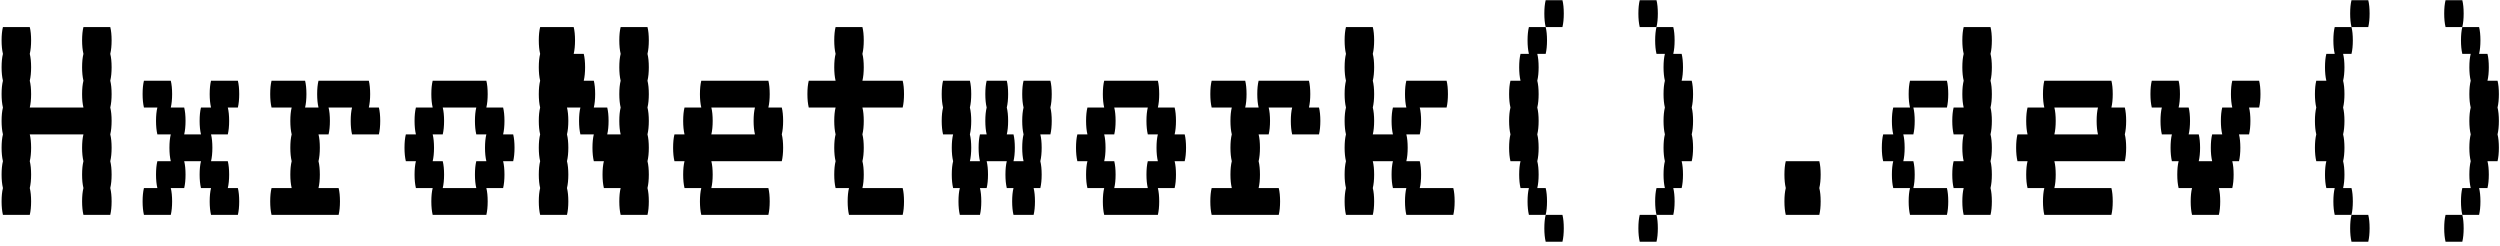 <svg width="477" height="47" viewBox="0 0 477 47" fill="none" xmlns="http://www.w3.org/2000/svg">
<path d="M21.04 10.28C21.211 10.963 21.296 11.816 21.296 12.84C21.296 13.821 21.211 14.675 21.04 15.4C21.211 16.083 21.296 16.936 21.296 17.96C21.296 18.941 21.211 19.795 21.04 20.52C21.211 21.203 21.296 22.056 21.296 23.08C21.296 24.061 21.211 24.915 21.04 25.64C21.211 26.323 21.296 27.176 21.296 28.2C21.296 29.181 21.211 30.035 21.04 30.76C21.211 31.443 21.296 32.296 21.296 33.32C21.296 34.301 21.211 35.155 21.04 35.88C21.211 36.563 21.296 37.416 21.296 38.44C21.296 39.421 21.211 40.275 21.04 41H15.92C15.749 40.275 15.664 39.421 15.664 38.44C15.664 37.416 15.749 36.563 15.92 35.88C15.749 35.155 15.664 34.301 15.664 33.32C15.664 32.296 15.749 31.443 15.92 30.76C15.749 30.035 15.664 29.181 15.664 28.2C15.664 27.176 15.749 26.323 15.92 25.64H5.68C5.851 26.323 5.936 27.176 5.936 28.2C5.936 29.181 5.851 30.035 5.68 30.76C5.851 31.443 5.936 32.296 5.936 33.32C5.936 34.301 5.851 35.155 5.68 35.88C5.851 36.563 5.936 37.416 5.936 38.44C5.936 39.421 5.851 40.275 5.68 41H0.56C0.389 40.275 0.304 39.421 0.304 38.44C0.304 37.416 0.389 36.563 0.56 35.88C0.389 35.155 0.304 34.301 0.304 33.32C0.304 32.296 0.389 31.443 0.56 30.76C0.389 30.035 0.304 29.181 0.304 28.2C0.304 27.176 0.389 26.323 0.56 25.64C0.389 24.915 0.304 24.061 0.304 23.08C0.304 22.056 0.389 21.203 0.56 20.52C0.389 19.795 0.304 18.941 0.304 17.96C0.304 16.936 0.389 16.083 0.56 15.4C0.389 14.675 0.304 13.821 0.304 12.84C0.304 11.816 0.389 10.963 0.56 10.28C0.389 9.555 0.304 8.701 0.304 7.72C0.304 6.696 0.389 5.843 0.56 5.16H5.68C5.851 5.843 5.936 6.696 5.936 7.72C5.936 8.701 5.851 9.555 5.68 10.28C5.851 10.963 5.936 11.816 5.936 12.84C5.936 13.821 5.851 14.675 5.68 15.4C5.851 16.083 5.936 16.936 5.936 17.96C5.936 18.941 5.851 19.795 5.68 20.52H15.92C15.749 19.795 15.664 18.941 15.664 17.96C15.664 16.936 15.749 16.083 15.92 15.4C15.749 14.675 15.664 13.821 15.664 12.84C15.664 11.816 15.749 10.963 15.92 10.28C15.749 9.555 15.664 8.701 15.664 7.72C15.664 6.696 15.749 5.843 15.92 5.16H21.04C21.211 5.843 21.296 6.696 21.296 7.72C21.296 8.701 21.211 9.555 21.04 10.28ZM45.385 35.88C45.556 36.563 45.641 37.416 45.641 38.44C45.641 39.421 45.556 40.275 45.385 41H40.265C40.094 40.275 40.009 39.421 40.009 38.44C40.009 37.416 40.094 36.563 40.265 35.88H38.345C38.174 35.155 38.089 34.301 38.089 33.32C38.089 32.296 38.174 31.443 38.345 30.76H35.145C35.316 31.443 35.401 32.296 35.401 33.32C35.401 34.301 35.316 35.155 35.145 35.88H32.585C32.756 36.563 32.841 37.416 32.841 38.44C32.841 39.421 32.756 40.275 32.585 41H27.465C27.294 40.275 27.209 39.421 27.209 38.44C27.209 37.416 27.294 36.563 27.465 35.88H30.025C29.854 35.155 29.769 34.301 29.769 33.32C29.769 32.296 29.854 31.443 30.025 30.76H32.585C32.414 30.035 32.329 29.181 32.329 28.2C32.329 27.176 32.414 26.323 32.585 25.64H30.025C29.854 24.915 29.769 24.061 29.769 23.08C29.769 22.056 29.854 21.203 30.025 20.52H27.465C27.294 19.795 27.209 18.941 27.209 17.96C27.209 16.936 27.294 16.083 27.465 15.4H32.585C32.756 16.083 32.841 16.936 32.841 17.96C32.841 18.941 32.756 19.795 32.585 20.52H35.145C35.316 21.203 35.401 22.056 35.401 23.08C35.401 24.061 35.316 24.915 35.145 25.64H38.345C38.174 24.915 38.089 24.061 38.089 23.08C38.089 22.056 38.174 21.203 38.345 20.52H40.265C40.094 19.795 40.009 18.941 40.009 17.96C40.009 16.936 40.094 16.083 40.265 15.4H45.385C45.556 16.083 45.641 16.936 45.641 17.96C45.641 18.941 45.556 19.795 45.385 20.52H43.465C43.636 21.203 43.721 22.056 43.721 23.08C43.721 24.061 43.636 24.915 43.465 25.64H40.265C40.436 26.323 40.521 27.176 40.521 28.2C40.521 29.181 40.436 30.035 40.265 30.76H43.465C43.636 31.443 43.721 32.296 43.721 33.32C43.721 34.301 43.636 35.155 43.465 35.88H45.385ZM72.29 20.52C72.461 21.203 72.546 22.056 72.546 23.08C72.546 24.061 72.461 24.915 72.29 25.64H67.17C66.999 24.915 66.914 24.061 66.914 23.08C66.914 22.056 66.999 21.203 67.17 20.52H62.69C62.861 21.203 62.946 22.056 62.946 23.08C62.946 24.061 62.861 24.915 62.69 25.64H60.77C60.941 26.323 61.026 27.176 61.026 28.2C61.026 29.181 60.941 30.035 60.77 30.76C60.941 31.443 61.026 32.296 61.026 33.32C61.026 34.301 60.941 35.155 60.77 35.88H64.61C64.781 36.563 64.866 37.416 64.866 38.44C64.866 39.421 64.781 40.275 64.61 41H51.81C51.639 40.275 51.554 39.421 51.554 38.44C51.554 37.416 51.639 36.563 51.81 35.88H55.65C55.479 35.155 55.394 34.301 55.394 33.32C55.394 32.296 55.479 31.443 55.65 30.76C55.479 30.035 55.394 29.181 55.394 28.2C55.394 27.176 55.479 26.323 55.65 25.64C55.479 24.915 55.394 24.061 55.394 23.08C55.394 22.056 55.479 21.203 55.65 20.52H51.81C51.639 19.795 51.554 18.941 51.554 17.96C51.554 16.936 51.639 16.083 51.81 15.4H58.21C58.381 16.083 58.466 16.936 58.466 17.96C58.466 18.941 58.381 19.795 58.21 20.52H60.77C60.599 19.795 60.514 18.941 60.514 17.96C60.514 16.936 60.599 16.083 60.77 15.4H70.37C70.541 16.083 70.626 16.936 70.626 17.96C70.626 18.941 70.541 19.795 70.37 20.52H72.29ZM98.171 28.2C98.171 29.181 98.086 30.035 97.915 30.76H95.995C96.166 31.443 96.251 32.296 96.251 33.32C96.251 34.301 96.166 35.155 95.995 35.88H92.795C92.966 36.563 93.051 37.416 93.051 38.44C93.051 39.421 92.966 40.275 92.795 41H82.555C82.384 40.275 82.299 39.421 82.299 38.44C82.299 37.416 82.384 36.563 82.555 35.88H79.355C79.184 35.155 79.099 34.301 79.099 33.32C79.099 32.296 79.184 31.443 79.355 30.76H77.435C77.264 30.035 77.179 29.181 77.179 28.2C77.179 27.176 77.264 26.323 77.435 25.64H79.355C79.184 24.915 79.099 24.061 79.099 23.08C79.099 22.056 79.184 21.203 79.355 20.52H82.555C82.384 19.795 82.299 18.941 82.299 17.96C82.299 16.936 82.384 16.083 82.555 15.4H92.795C92.966 16.083 93.051 16.936 93.051 17.96C93.051 18.941 92.966 19.795 92.795 20.52H95.995C96.166 21.203 96.251 22.056 96.251 23.08C96.251 24.061 96.166 24.915 95.995 25.64H97.915C98.086 26.323 98.171 27.176 98.171 28.2ZM92.795 30.76C92.624 30.035 92.539 29.181 92.539 28.2C92.539 27.176 92.624 26.323 92.795 25.64H90.875C90.704 24.915 90.619 24.061 90.619 23.08C90.619 22.056 90.704 21.203 90.875 20.52H84.475C84.646 21.203 84.731 22.056 84.731 23.08C84.731 24.061 84.646 24.915 84.475 25.64H82.555C82.726 26.323 82.811 27.176 82.811 28.2C82.811 29.181 82.726 30.035 82.555 30.76H84.475C84.646 31.443 84.731 32.296 84.731 33.32C84.731 34.301 84.646 35.155 84.475 35.88H90.875C90.704 35.155 90.619 34.301 90.619 33.32C90.619 32.296 90.704 31.443 90.875 30.76H92.795ZM123.54 10.28C123.711 10.963 123.796 11.816 123.796 12.84C123.796 13.821 123.711 14.675 123.54 15.4C123.711 16.083 123.796 16.936 123.796 17.96C123.796 18.941 123.711 19.795 123.54 20.52C123.711 21.203 123.796 22.056 123.796 23.08C123.796 24.061 123.711 24.915 123.54 25.64C123.711 26.323 123.796 27.176 123.796 28.2C123.796 29.181 123.711 30.035 123.54 30.76C123.711 31.443 123.796 32.296 123.796 33.32C123.796 34.301 123.711 35.155 123.54 35.88C123.711 36.563 123.796 37.416 123.796 38.44C123.796 39.421 123.711 40.275 123.54 41H118.42C118.249 40.275 118.164 39.421 118.164 38.44C118.164 37.416 118.249 36.563 118.42 35.88H115.22C115.049 35.155 114.964 34.301 114.964 33.32C114.964 32.296 115.049 31.443 115.22 30.76H113.3C113.129 30.035 113.044 29.181 113.044 28.2C113.044 27.176 113.129 26.323 113.3 25.64H110.74C110.569 24.915 110.484 24.061 110.484 23.08C110.484 22.056 110.569 21.203 110.74 20.52H108.18C108.351 21.203 108.436 22.056 108.436 23.08C108.436 24.061 108.351 24.915 108.18 25.64C108.351 26.323 108.436 27.176 108.436 28.2C108.436 29.181 108.351 30.035 108.18 30.76C108.351 31.443 108.436 32.296 108.436 33.32C108.436 34.301 108.351 35.155 108.18 35.88C108.351 36.563 108.436 37.416 108.436 38.44C108.436 39.421 108.351 40.275 108.18 41H103.06C102.889 40.275 102.804 39.421 102.804 38.44C102.804 37.416 102.889 36.563 103.06 35.88C102.889 35.155 102.804 34.301 102.804 33.32C102.804 32.296 102.889 31.443 103.06 30.76C102.889 30.035 102.804 29.181 102.804 28.2C102.804 27.176 102.889 26.323 103.06 25.64C102.889 24.915 102.804 24.061 102.804 23.08C102.804 22.056 102.889 21.203 103.06 20.52C102.889 19.795 102.804 18.941 102.804 17.96C102.804 16.936 102.889 16.083 103.06 15.4C102.889 14.675 102.804 13.821 102.804 12.84C102.804 11.816 102.889 10.963 103.06 10.28C102.889 9.555 102.804 8.701 102.804 7.72C102.804 6.696 102.889 5.843 103.06 5.16H109.46C109.631 5.843 109.716 6.696 109.716 7.72C109.716 8.701 109.631 9.555 109.46 10.28H111.38C111.551 10.963 111.636 11.816 111.636 12.84C111.636 13.821 111.551 14.675 111.38 15.4H113.3C113.471 16.083 113.556 16.936 113.556 17.96C113.556 18.941 113.471 19.795 113.3 20.52H115.86C116.031 21.203 116.116 22.056 116.116 23.08C116.116 24.061 116.031 24.915 115.86 25.64H118.42C118.249 24.915 118.164 24.061 118.164 23.08C118.164 22.056 118.249 21.203 118.42 20.52C118.249 19.795 118.164 18.941 118.164 17.96C118.164 16.936 118.249 16.083 118.42 15.4C118.249 14.675 118.164 13.821 118.164 12.84C118.164 11.816 118.249 10.963 118.42 10.28C118.249 9.555 118.164 8.701 118.164 7.72C118.164 6.696 118.249 5.843 118.42 5.16H123.54C123.711 5.843 123.796 6.696 123.796 7.72C123.796 8.701 123.711 9.555 123.54 10.28ZM149.421 23.08C149.421 24.061 149.336 24.915 149.165 25.64C149.336 26.323 149.421 27.176 149.421 28.2C149.421 29.181 149.336 30.035 149.165 30.76H135.725C135.896 31.443 135.981 32.296 135.981 33.32C135.981 34.301 135.896 35.155 135.725 35.88H146.605C146.776 36.563 146.861 37.416 146.861 38.44C146.861 39.421 146.776 40.275 146.605 41H133.805C133.634 40.275 133.549 39.421 133.549 38.44C133.549 37.416 133.634 36.563 133.805 35.88H130.605C130.434 35.155 130.349 34.301 130.349 33.32C130.349 32.296 130.434 31.443 130.605 30.76H128.685C128.514 30.035 128.429 29.181 128.429 28.2C128.429 27.176 128.514 26.323 128.685 25.64H130.605C130.434 24.915 130.349 24.061 130.349 23.08C130.349 22.056 130.434 21.203 130.605 20.52H133.805C133.634 19.795 133.549 18.941 133.549 17.96C133.549 16.936 133.634 16.083 133.805 15.4H146.605C146.776 16.083 146.861 16.936 146.861 17.96C146.861 18.941 146.776 19.795 146.605 20.52H149.165C149.336 21.203 149.421 22.056 149.421 23.08ZM144.045 25.64C143.874 24.915 143.789 24.061 143.789 23.08C143.789 22.056 143.874 21.203 144.045 20.52H135.725C135.896 21.203 135.981 22.056 135.981 23.08C135.981 24.061 135.896 24.915 135.725 25.64H144.045ZM172.23 35.88C172.401 36.563 172.486 37.416 172.486 38.44C172.486 39.421 172.401 40.275 172.23 41H161.99C161.819 40.275 161.734 39.421 161.734 38.44C161.734 37.416 161.819 36.563 161.99 35.88H159.43C159.259 35.155 159.174 34.301 159.174 33.32C159.174 32.296 159.259 31.443 159.43 30.76C159.259 30.035 159.174 29.181 159.174 28.2C159.174 27.176 159.259 26.323 159.43 25.64C159.259 24.915 159.174 24.061 159.174 23.08C159.174 22.056 159.259 21.203 159.43 20.52H154.31C154.139 19.795 154.054 18.941 154.054 17.96C154.054 16.936 154.139 16.083 154.31 15.4H159.43C159.259 14.675 159.174 13.821 159.174 12.84C159.174 11.816 159.259 10.963 159.43 10.28C159.259 9.555 159.174 8.701 159.174 7.72C159.174 6.696 159.259 5.843 159.43 5.16H164.55C164.721 5.843 164.806 6.696 164.806 7.72C164.806 8.701 164.721 9.555 164.55 10.28C164.721 10.963 164.806 11.816 164.806 12.84C164.806 13.821 164.721 14.675 164.55 15.4H172.23C172.401 16.083 172.486 16.936 172.486 17.96C172.486 18.941 172.401 19.795 172.23 20.52H164.55C164.721 21.203 164.806 22.056 164.806 23.08C164.806 24.061 164.721 24.915 164.55 25.64C164.721 26.323 164.806 27.176 164.806 28.2C164.806 29.181 164.721 30.035 164.55 30.76C164.721 31.443 164.806 32.296 164.806 33.32C164.806 34.301 164.721 35.155 164.55 35.88H172.23ZM200.671 17.96C200.671 18.941 200.586 19.795 200.415 20.52C200.586 21.203 200.671 22.056 200.671 23.08C200.671 24.061 200.586 24.915 200.415 25.64H198.495C198.666 26.323 198.751 27.176 198.751 28.2C198.751 29.181 198.666 30.035 198.495 30.76C198.666 31.443 198.751 32.296 198.751 33.32C198.751 34.301 198.666 35.155 198.495 35.88H197.215C197.386 36.563 197.471 37.416 197.471 38.44C197.471 39.421 197.386 40.275 197.215 41H193.375C193.204 40.275 193.119 39.421 193.119 38.44C193.119 37.416 193.204 36.563 193.375 35.88H192.095C191.924 35.155 191.839 34.301 191.839 33.32C191.839 32.296 191.924 31.443 192.095 30.76H188.255C188.426 31.443 188.511 32.296 188.511 33.32C188.511 34.301 188.426 35.155 188.255 35.88H186.975C187.146 36.563 187.231 37.416 187.231 38.44C187.231 39.421 187.146 40.275 186.975 41H183.135C182.964 40.275 182.879 39.421 182.879 38.44C182.879 37.416 182.964 36.563 183.135 35.88H181.855C181.684 35.155 181.599 34.301 181.599 33.32C181.599 32.296 181.684 31.443 181.855 30.76C181.684 30.035 181.599 29.181 181.599 28.2C181.599 27.176 181.684 26.323 181.855 25.64H179.935C179.764 24.915 179.679 24.061 179.679 23.08C179.679 22.056 179.764 21.203 179.935 20.52C179.764 19.795 179.679 18.941 179.679 17.96C179.679 16.936 179.764 16.083 179.935 15.4H185.055C185.226 16.083 185.311 16.936 185.311 17.96C185.311 18.941 185.226 19.795 185.055 20.52C185.226 21.203 185.311 22.056 185.311 23.08C185.311 24.061 185.226 24.915 185.055 25.64C185.226 26.323 185.311 27.176 185.311 28.2C185.311 29.181 185.226 30.035 185.055 30.76H186.975C186.804 30.035 186.719 29.181 186.719 28.2C186.719 27.176 186.804 26.323 186.975 25.64H188.255C188.084 24.915 187.999 24.061 187.999 23.08C187.999 22.056 188.084 21.203 188.255 20.52C188.084 19.795 187.999 18.941 187.999 17.96C187.999 16.936 188.084 16.083 188.255 15.4H192.095C192.266 16.083 192.351 16.936 192.351 17.96C192.351 18.941 192.266 19.795 192.095 20.52C192.266 21.203 192.351 22.056 192.351 23.08C192.351 24.061 192.266 24.915 192.095 25.64H193.375C193.546 26.323 193.631 27.176 193.631 28.2C193.631 29.181 193.546 30.035 193.375 30.76H195.295C195.124 30.035 195.039 29.181 195.039 28.2C195.039 27.176 195.124 26.323 195.295 25.64C195.124 24.915 195.039 24.061 195.039 23.08C195.039 22.056 195.124 21.203 195.295 20.52C195.124 19.795 195.039 18.941 195.039 17.96C195.039 16.936 195.124 16.083 195.295 15.4H200.415C200.586 16.083 200.671 16.936 200.671 17.96ZM226.296 28.2C226.296 29.181 226.211 30.035 226.04 30.76H224.12C224.291 31.443 224.376 32.296 224.376 33.32C224.376 34.301 224.291 35.155 224.12 35.88H220.92C221.091 36.563 221.176 37.416 221.176 38.44C221.176 39.421 221.091 40.275 220.92 41H210.68C210.509 40.275 210.424 39.421 210.424 38.44C210.424 37.416 210.509 36.563 210.68 35.88H207.48C207.309 35.155 207.224 34.301 207.224 33.32C207.224 32.296 207.309 31.443 207.48 30.76H205.56C205.389 30.035 205.304 29.181 205.304 28.2C205.304 27.176 205.389 26.323 205.56 25.64H207.48C207.309 24.915 207.224 24.061 207.224 23.08C207.224 22.056 207.309 21.203 207.48 20.52H210.68C210.509 19.795 210.424 18.941 210.424 17.96C210.424 16.936 210.509 16.083 210.68 15.4H220.92C221.091 16.083 221.176 16.936 221.176 17.96C221.176 18.941 221.091 19.795 220.92 20.52H224.12C224.291 21.203 224.376 22.056 224.376 23.08C224.376 24.061 224.291 24.915 224.12 25.64H226.04C226.211 26.323 226.296 27.176 226.296 28.2ZM220.92 30.76C220.749 30.035 220.664 29.181 220.664 28.2C220.664 27.176 220.749 26.323 220.92 25.64H219C218.829 24.915 218.744 24.061 218.744 23.08C218.744 22.056 218.829 21.203 219 20.52H212.6C212.771 21.203 212.856 22.056 212.856 23.08C212.856 24.061 212.771 24.915 212.6 25.64H210.68C210.851 26.323 210.936 27.176 210.936 28.2C210.936 29.181 210.851 30.035 210.68 30.76H212.6C212.771 31.443 212.856 32.296 212.856 33.32C212.856 34.301 212.771 35.155 212.6 35.88H219C218.829 35.155 218.744 34.301 218.744 33.32C218.744 32.296 218.829 31.443 219 30.76H220.92ZM251.665 20.52C251.836 21.203 251.921 22.056 251.921 23.08C251.921 24.061 251.836 24.915 251.665 25.64H246.545C246.374 24.915 246.289 24.061 246.289 23.08C246.289 22.056 246.374 21.203 246.545 20.52H242.065C242.236 21.203 242.321 22.056 242.321 23.08C242.321 24.061 242.236 24.915 242.065 25.64H240.145C240.316 26.323 240.401 27.176 240.401 28.2C240.401 29.181 240.316 30.035 240.145 30.76C240.316 31.443 240.401 32.296 240.401 33.32C240.401 34.301 240.316 35.155 240.145 35.88H243.985C244.156 36.563 244.241 37.416 244.241 38.44C244.241 39.421 244.156 40.275 243.985 41H231.185C231.014 40.275 230.929 39.421 230.929 38.44C230.929 37.416 231.014 36.563 231.185 35.88H235.025C234.854 35.155 234.769 34.301 234.769 33.32C234.769 32.296 234.854 31.443 235.025 30.76C234.854 30.035 234.769 29.181 234.769 28.2C234.769 27.176 234.854 26.323 235.025 25.64C234.854 24.915 234.769 24.061 234.769 23.08C234.769 22.056 234.854 21.203 235.025 20.52H231.185C231.014 19.795 230.929 18.941 230.929 17.96C230.929 16.936 231.014 16.083 231.185 15.4H237.585C237.756 16.083 237.841 16.936 237.841 17.96C237.841 18.941 237.756 19.795 237.585 20.52H240.145C239.974 19.795 239.889 18.941 239.889 17.96C239.889 16.936 239.974 16.083 240.145 15.4H249.745C249.916 16.083 250.001 16.936 250.001 17.96C250.001 18.941 249.916 19.795 249.745 20.52H251.665ZM277.29 35.88C277.461 36.563 277.546 37.416 277.546 38.44C277.546 39.421 277.461 40.275 277.29 41H268.33C268.159 40.275 268.074 39.421 268.074 38.44C268.074 37.416 268.159 36.563 268.33 35.88H265.77C265.599 35.155 265.514 34.301 265.514 33.32C265.514 32.296 265.599 31.443 265.77 30.76H261.93C262.101 31.443 262.186 32.296 262.186 33.32C262.186 34.301 262.101 35.155 261.93 35.88C262.101 36.563 262.186 37.416 262.186 38.44C262.186 39.421 262.101 40.275 261.93 41H256.81C256.639 40.275 256.554 39.421 256.554 38.44C256.554 37.416 256.639 36.563 256.81 35.88C256.639 35.155 256.554 34.301 256.554 33.32C256.554 32.296 256.639 31.443 256.81 30.76C256.639 30.035 256.554 29.181 256.554 28.2C256.554 27.176 256.639 26.323 256.81 25.64C256.639 24.915 256.554 24.061 256.554 23.08C256.554 22.056 256.639 21.203 256.81 20.52C256.639 19.795 256.554 18.941 256.554 17.96C256.554 16.936 256.639 16.083 256.81 15.4C256.639 14.675 256.554 13.821 256.554 12.84C256.554 11.816 256.639 10.963 256.81 10.28C256.639 9.555 256.554 8.701 256.554 7.72C256.554 6.696 256.639 5.843 256.81 5.16H261.93C262.101 5.843 262.186 6.696 262.186 7.72C262.186 8.701 262.101 9.555 261.93 10.28C262.101 10.963 262.186 11.816 262.186 12.84C262.186 13.821 262.101 14.675 261.93 15.4C262.101 16.083 262.186 16.936 262.186 17.96C262.186 18.941 262.101 19.795 261.93 20.52C262.101 21.203 262.186 22.056 262.186 23.08C262.186 24.061 262.101 24.915 261.93 25.64H265.77C265.599 24.915 265.514 24.061 265.514 23.08C265.514 22.056 265.599 21.203 265.77 20.52H268.33C268.159 19.795 268.074 18.941 268.074 17.96C268.074 16.936 268.159 16.083 268.33 15.4H276.01C276.181 16.083 276.266 16.936 276.266 17.96C276.266 18.941 276.181 19.795 276.01 20.52H270.89C271.061 21.203 271.146 22.056 271.146 23.08C271.146 24.061 271.061 24.915 270.89 25.64H268.33C268.501 26.323 268.586 27.176 268.586 28.2C268.586 29.181 268.501 30.035 268.33 30.76H270.89C271.061 31.443 271.146 32.296 271.146 33.32C271.146 34.301 271.061 35.155 270.89 35.88H277.29ZM298.371 2.6C298.371 3.581 298.286 4.435 298.115 5.16H294.915C294.744 4.435 294.659 3.581 294.659 2.6C294.659 1.576 294.744 0.723 294.915 0.04H298.115C298.286 0.723 298.371 1.576 298.371 2.6ZM294.915 35.88C295.086 36.563 295.171 37.416 295.171 38.44C295.171 39.421 295.086 40.275 294.915 41H291.715C291.544 40.275 291.459 39.421 291.459 38.44C291.459 37.416 291.544 36.563 291.715 35.88H290.115C289.944 35.155 289.859 34.301 289.859 33.32C289.859 32.296 289.944 31.443 290.115 30.76H288.195C288.024 30.035 287.939 29.181 287.939 28.2C287.939 27.176 288.024 26.323 288.195 25.64C288.024 24.915 287.939 24.061 287.939 23.08C287.939 22.056 288.024 21.203 288.195 20.52C288.024 19.795 287.939 18.941 287.939 17.96C287.939 16.936 288.024 16.083 288.195 15.4H290.115C289.944 14.675 289.859 13.821 289.859 12.84C289.859 11.816 289.944 10.963 290.115 10.28H291.715C291.544 9.555 291.459 8.701 291.459 7.72C291.459 6.696 291.544 5.843 291.715 5.16H294.915C295.086 5.843 295.171 6.696 295.171 7.72C295.171 8.701 295.086 9.555 294.915 10.28H293.315C293.486 10.963 293.571 11.816 293.571 12.84C293.571 13.821 293.486 14.675 293.315 15.4C293.486 16.083 293.571 16.936 293.571 17.96C293.571 18.941 293.486 19.795 293.315 20.52C293.486 21.203 293.571 22.056 293.571 23.08C293.571 24.061 293.486 24.915 293.315 25.64C293.486 26.323 293.571 27.176 293.571 28.2C293.571 29.181 293.486 30.035 293.315 30.76C293.486 31.443 293.571 32.296 293.571 33.32C293.571 34.301 293.486 35.155 293.315 35.88H294.915ZM298.115 41C298.286 41.683 298.371 42.536 298.371 43.56C298.371 44.541 298.286 45.395 298.115 46.12H294.915C294.744 45.395 294.659 44.541 294.659 43.56C294.659 42.536 294.744 41.683 294.915 41H298.115ZM316.06 0.04C316.231 0.723 316.316 1.576 316.316 2.6C316.316 3.581 316.231 4.435 316.06 5.16H312.86C312.689 4.435 312.604 3.581 312.604 2.6C312.604 1.576 312.689 0.723 312.86 0.04H316.06ZM322.78 20.52C322.951 21.203 323.036 22.056 323.036 23.08C323.036 24.061 322.951 24.915 322.78 25.64C322.951 26.323 323.036 27.176 323.036 28.2C323.036 29.181 322.951 30.035 322.78 30.76H320.86C321.031 31.443 321.116 32.296 321.116 33.32C321.116 34.301 321.031 35.155 320.86 35.88H319.26C319.431 36.563 319.516 37.416 319.516 38.44C319.516 39.421 319.431 40.275 319.26 41H316.06C315.889 40.275 315.804 39.421 315.804 38.44C315.804 37.416 315.889 36.563 316.06 35.88H317.66C317.489 35.155 317.404 34.301 317.404 33.32C317.404 32.296 317.489 31.443 317.66 30.76C317.489 30.035 317.404 29.181 317.404 28.2C317.404 27.176 317.489 26.323 317.66 25.64C317.489 24.915 317.404 24.061 317.404 23.08C317.404 22.056 317.489 21.203 317.66 20.52C317.489 19.795 317.404 18.941 317.404 17.96C317.404 16.936 317.489 16.083 317.66 15.4C317.489 14.675 317.404 13.821 317.404 12.84C317.404 11.816 317.489 10.963 317.66 10.28H316.06C315.889 9.555 315.804 8.701 315.804 7.72C315.804 6.696 315.889 5.843 316.06 5.16H319.26C319.431 5.843 319.516 6.696 319.516 7.72C319.516 8.701 319.431 9.555 319.26 10.28H320.86C321.031 10.963 321.116 11.816 321.116 12.84C321.116 13.821 321.031 14.675 320.86 15.4H322.78C322.951 16.083 323.036 16.936 323.036 17.96C323.036 18.941 322.951 19.795 322.78 20.52ZM312.604 43.56C312.604 42.536 312.689 41.683 312.86 41H316.06C316.231 41.683 316.316 42.536 316.316 43.56C316.316 44.541 316.231 45.395 316.06 46.12H312.86C312.689 45.395 312.604 44.541 312.604 43.56ZM347.381 33.32C347.381 34.301 347.296 35.155 347.125 35.88C347.296 36.563 347.381 37.416 347.381 38.44C347.381 39.421 347.296 40.275 347.125 41H340.725C340.554 40.275 340.469 39.421 340.469 38.44C340.469 37.416 340.554 36.563 340.725 35.88C340.554 35.155 340.469 34.301 340.469 33.32C340.469 32.296 340.554 31.443 340.725 30.76H347.125C347.296 31.443 347.381 32.296 347.381 33.32ZM379.79 10.28C379.961 10.963 380.046 11.816 380.046 12.84C380.046 13.821 379.961 14.675 379.79 15.4C379.961 16.083 380.046 16.936 380.046 17.96C380.046 18.941 379.961 19.795 379.79 20.52C379.961 21.203 380.046 22.056 380.046 23.08C380.046 24.061 379.961 24.915 379.79 25.64C379.961 26.323 380.046 27.176 380.046 28.2C380.046 29.181 379.961 30.035 379.79 30.76C379.961 31.443 380.046 32.296 380.046 33.32C380.046 34.301 379.961 35.155 379.79 35.88C379.961 36.563 380.046 37.416 380.046 38.44C380.046 39.421 379.961 40.275 379.79 41H374.67C374.499 40.275 374.414 39.421 374.414 38.44C374.414 37.416 374.499 36.563 374.67 35.88H372.75C372.579 35.155 372.494 34.301 372.494 33.32C372.494 32.296 372.579 31.443 372.75 30.76H374.67C374.499 30.035 374.414 29.181 374.414 28.2C374.414 27.176 374.499 26.323 374.67 25.64H372.75C372.579 24.915 372.494 24.061 372.494 23.08C372.494 22.056 372.579 21.203 372.75 20.52H374.67C374.499 19.795 374.414 18.941 374.414 17.96C374.414 16.936 374.499 16.083 374.67 15.4C374.499 14.675 374.414 13.821 374.414 12.84C374.414 11.816 374.499 10.963 374.67 10.28C374.499 9.555 374.414 8.701 374.414 7.72C374.414 6.696 374.499 5.843 374.67 5.16H379.79C379.961 5.843 380.046 6.696 380.046 7.72C380.046 8.701 379.961 9.555 379.79 10.28ZM371.726 17.96C371.726 18.941 371.641 19.795 371.47 20.52H365.07C365.241 21.203 365.326 22.056 365.326 23.08C365.326 24.061 365.241 24.915 365.07 25.64H363.15C363.321 26.323 363.406 27.176 363.406 28.2C363.406 29.181 363.321 30.035 363.15 30.76H365.07C365.241 31.443 365.326 32.296 365.326 33.32C365.326 34.301 365.241 35.155 365.07 35.88H371.47C371.641 36.563 371.726 37.416 371.726 38.44C371.726 39.421 371.641 40.275 371.47 41H364.43C364.259 40.275 364.174 39.421 364.174 38.44C364.174 37.416 364.259 36.563 364.43 35.88H361.23C361.059 35.155 360.974 34.301 360.974 33.32C360.974 32.296 361.059 31.443 361.23 30.76H359.31C359.139 30.035 359.054 29.181 359.054 28.2C359.054 27.176 359.139 26.323 359.31 25.64H361.23C361.059 24.915 360.974 24.061 360.974 23.08C360.974 22.056 361.059 21.203 361.23 20.52H364.43C364.259 19.795 364.174 18.941 364.174 17.96C364.174 16.936 364.259 16.083 364.43 15.4H371.47C371.641 16.083 371.726 16.936 371.726 17.96ZM405.671 23.08C405.671 24.061 405.586 24.915 405.415 25.64C405.586 26.323 405.671 27.176 405.671 28.2C405.671 29.181 405.586 30.035 405.415 30.76H391.975C392.146 31.443 392.231 32.296 392.231 33.32C392.231 34.301 392.146 35.155 391.975 35.88H402.855C403.026 36.563 403.111 37.416 403.111 38.44C403.111 39.421 403.026 40.275 402.855 41H390.055C389.884 40.275 389.799 39.421 389.799 38.44C389.799 37.416 389.884 36.563 390.055 35.88H386.855C386.684 35.155 386.599 34.301 386.599 33.32C386.599 32.296 386.684 31.443 386.855 30.76H384.935C384.764 30.035 384.679 29.181 384.679 28.2C384.679 27.176 384.764 26.323 384.935 25.64H386.855C386.684 24.915 386.599 24.061 386.599 23.08C386.599 22.056 386.684 21.203 386.855 20.52H390.055C389.884 19.795 389.799 18.941 389.799 17.96C389.799 16.936 389.884 16.083 390.055 15.4H402.855C403.026 16.083 403.111 16.936 403.111 17.96C403.111 18.941 403.026 19.795 402.855 20.52H405.415C405.586 21.203 405.671 22.056 405.671 23.08ZM400.295 25.64C400.124 24.915 400.039 24.061 400.039 23.08C400.039 22.056 400.124 21.203 400.295 20.52H391.975C392.146 21.203 392.231 22.056 392.231 23.08C392.231 24.061 392.146 24.915 391.975 25.64H400.295ZM431.296 17.96C431.296 18.941 431.211 19.795 431.04 20.52H429.12C429.291 21.203 429.376 22.056 429.376 23.08C429.376 24.061 429.291 24.915 429.12 25.64H427.2C427.371 26.323 427.456 27.176 427.456 28.2C427.456 29.181 427.371 30.035 427.2 30.76H425.92C426.091 31.443 426.176 32.296 426.176 33.32C426.176 34.301 426.091 35.155 425.92 35.88H423.36C423.531 36.563 423.616 37.416 423.616 38.44C423.616 39.421 423.531 40.275 423.36 41H418.24C418.069 40.275 417.984 39.421 417.984 38.44C417.984 37.416 418.069 36.563 418.24 35.88H415.68C415.509 35.155 415.424 34.301 415.424 33.32C415.424 32.296 415.509 31.443 415.68 30.76H414.4C414.229 30.035 414.144 29.181 414.144 28.2C414.144 27.176 414.229 26.323 414.4 25.64H412.48C412.309 24.915 412.224 24.061 412.224 23.08C412.224 22.056 412.309 21.203 412.48 20.52H410.56C410.389 19.795 410.304 18.941 410.304 17.96C410.304 16.936 410.389 16.083 410.56 15.4H415.68C415.851 16.083 415.936 16.936 415.936 17.96C415.936 18.941 415.851 19.795 415.68 20.52H417.6C417.771 21.203 417.856 22.056 417.856 23.08C417.856 24.061 417.771 24.915 417.6 25.64H419.52C419.691 26.323 419.776 27.176 419.776 28.2C419.776 29.181 419.691 30.035 419.52 30.76H422.08C421.909 30.035 421.824 29.181 421.824 28.2C421.824 27.176 421.909 26.323 422.08 25.64H424C423.829 24.915 423.744 24.061 423.744 23.08C423.744 22.056 423.829 21.203 424 20.52H425.92C425.749 19.795 425.664 18.941 425.664 17.96C425.664 16.936 425.749 16.083 425.92 15.4H431.04C431.211 16.083 431.296 16.936 431.296 17.96ZM452.121 2.6C452.121 3.581 452.036 4.435 451.865 5.16H448.665C448.494 4.435 448.409 3.581 448.409 2.6C448.409 1.576 448.494 0.723 448.665 0.04H451.865C452.036 0.723 452.121 1.576 452.121 2.6ZM448.665 35.88C448.836 36.563 448.921 37.416 448.921 38.44C448.921 39.421 448.836 40.275 448.665 41H445.465C445.294 40.275 445.209 39.421 445.209 38.44C445.209 37.416 445.294 36.563 445.465 35.88H443.865C443.694 35.155 443.609 34.301 443.609 33.32C443.609 32.296 443.694 31.443 443.865 30.76H441.945C441.774 30.035 441.689 29.181 441.689 28.2C441.689 27.176 441.774 26.323 441.945 25.64C441.774 24.915 441.689 24.061 441.689 23.08C441.689 22.056 441.774 21.203 441.945 20.52C441.774 19.795 441.689 18.941 441.689 17.96C441.689 16.936 441.774 16.083 441.945 15.4H443.865C443.694 14.675 443.609 13.821 443.609 12.84C443.609 11.816 443.694 10.963 443.865 10.28H445.465C445.294 9.555 445.209 8.701 445.209 7.72C445.209 6.696 445.294 5.843 445.465 5.16H448.665C448.836 5.843 448.921 6.696 448.921 7.72C448.921 8.701 448.836 9.555 448.665 10.28H447.065C447.236 10.963 447.321 11.816 447.321 12.84C447.321 13.821 447.236 14.675 447.065 15.4C447.236 16.083 447.321 16.936 447.321 17.96C447.321 18.941 447.236 19.795 447.065 20.52C447.236 21.203 447.321 22.056 447.321 23.08C447.321 24.061 447.236 24.915 447.065 25.64C447.236 26.323 447.321 27.176 447.321 28.2C447.321 29.181 447.236 30.035 447.065 30.76C447.236 31.443 447.321 32.296 447.321 33.32C447.321 34.301 447.236 35.155 447.065 35.88H448.665ZM451.865 41C452.036 41.683 452.121 42.536 452.121 43.56C452.121 44.541 452.036 45.395 451.865 46.12H448.665C448.494 45.395 448.409 44.541 448.409 43.56C448.409 42.536 448.494 41.683 448.665 41H451.865ZM469.81 0.04C469.981 0.723 470.066 1.576 470.066 2.6C470.066 3.581 469.981 4.435 469.81 5.16H466.61C466.439 4.435 466.354 3.581 466.354 2.6C466.354 1.576 466.439 0.723 466.61 0.04H469.81ZM476.53 20.52C476.701 21.203 476.786 22.056 476.786 23.08C476.786 24.061 476.701 24.915 476.53 25.64C476.701 26.323 476.786 27.176 476.786 28.2C476.786 29.181 476.701 30.035 476.53 30.76H474.61C474.781 31.443 474.866 32.296 474.866 33.32C474.866 34.301 474.781 35.155 474.61 35.88H473.01C473.181 36.563 473.266 37.416 473.266 38.44C473.266 39.421 473.181 40.275 473.01 41H469.81C469.639 40.275 469.554 39.421 469.554 38.44C469.554 37.416 469.639 36.563 469.81 35.88H471.41C471.239 35.155 471.154 34.301 471.154 33.32C471.154 32.296 471.239 31.443 471.41 30.76C471.239 30.035 471.154 29.181 471.154 28.2C471.154 27.176 471.239 26.323 471.41 25.64C471.239 24.915 471.154 24.061 471.154 23.08C471.154 22.056 471.239 21.203 471.41 20.52C471.239 19.795 471.154 18.941 471.154 17.96C471.154 16.936 471.239 16.083 471.41 15.4C471.239 14.675 471.154 13.821 471.154 12.84C471.154 11.816 471.239 10.963 471.41 10.28H469.81C469.639 9.555 469.554 8.701 469.554 7.72C469.554 6.696 469.639 5.843 469.81 5.16H473.01C473.181 5.843 473.266 6.696 473.266 7.72C473.266 8.701 473.181 9.555 473.01 10.28H474.61C474.781 10.963 474.866 11.816 474.866 12.84C474.866 13.821 474.781 14.675 474.61 15.4H476.53C476.701 16.083 476.786 16.936 476.786 17.96C476.786 18.941 476.701 19.795 476.53 20.52ZM466.354 43.56C466.354 42.536 466.439 41.683 466.61 41H469.81C469.981 41.683 470.066 42.536 470.066 43.56C470.066 44.541 469.981 45.395 469.81 46.12H466.61C466.439 45.395 466.354 44.541 466.354 43.56Z" fill="black"/>
</svg>

